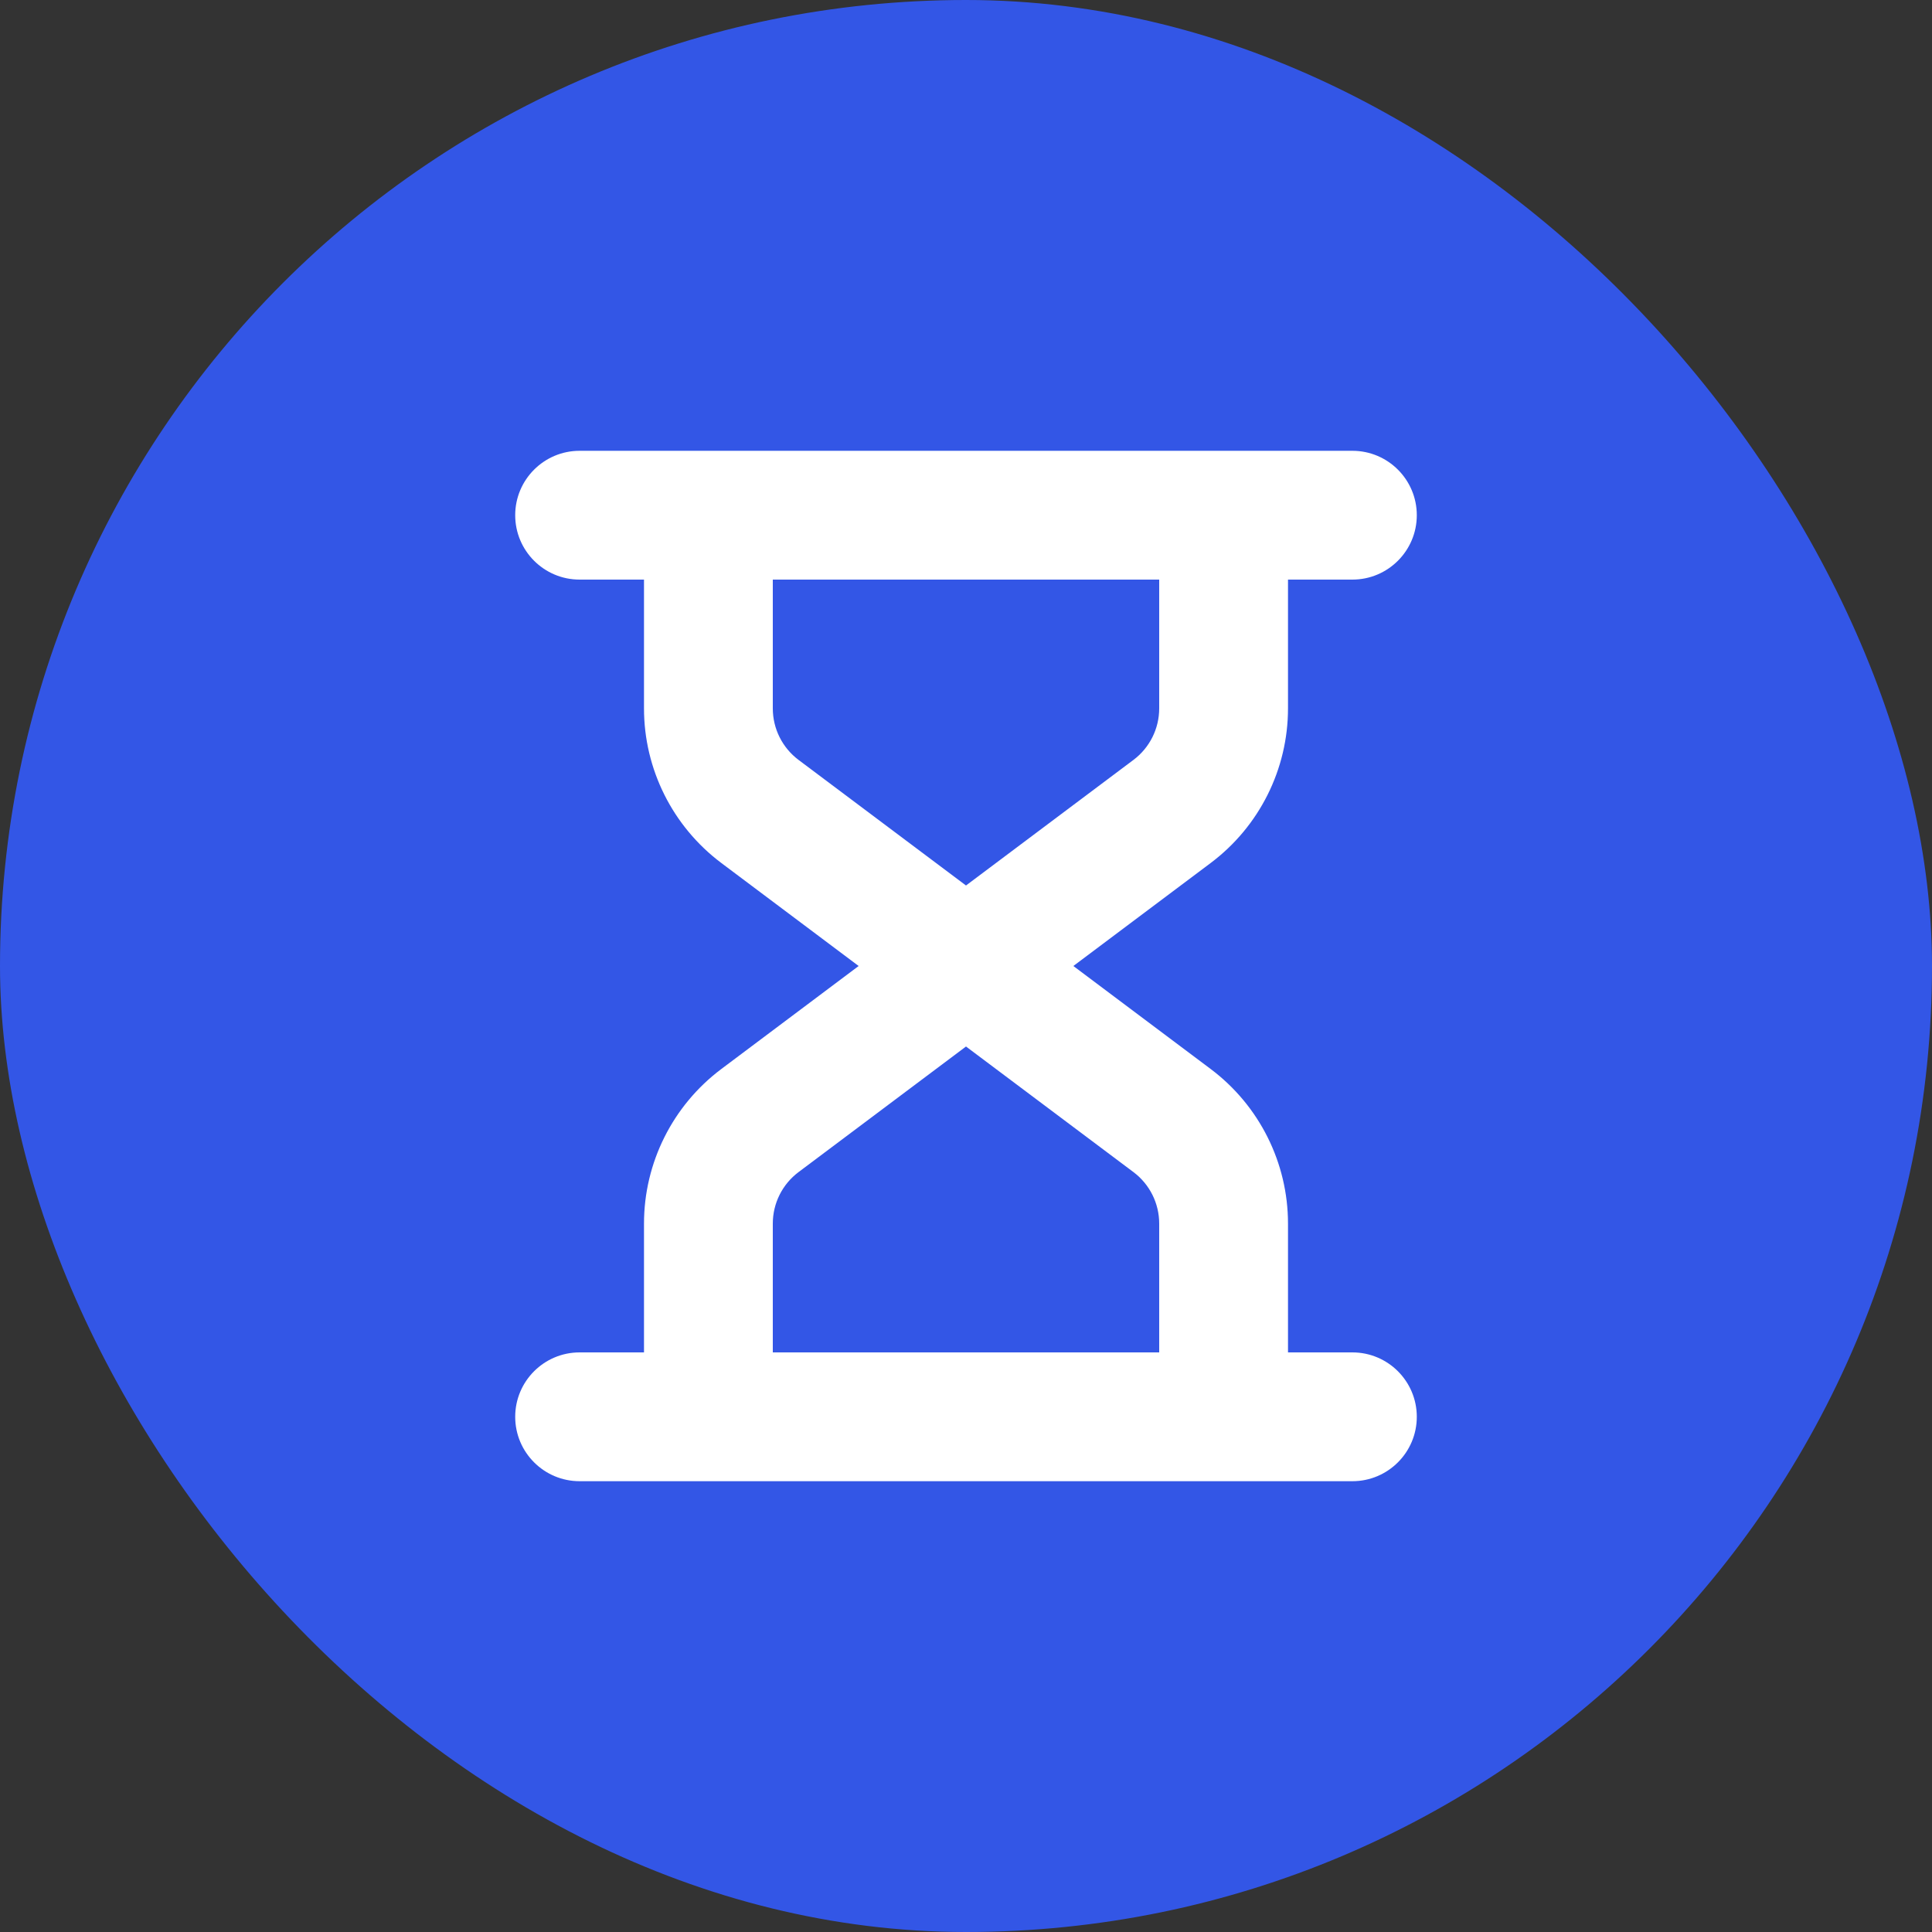 <svg width="30" height="30" viewBox="0 0 30 30" fill="none" xmlns="http://www.w3.org/2000/svg">
<rect x="0" y="0" width="30" height="30" fill="#333333" stroke="none"/>
<rect width="30" height="30" rx="15" fill="#3356E6"/>
<path fill-rule="evenodd" clip-rule="evenodd" d="M9 7C8.448 7 8 7.448 8 8C8 8.552 8.448 9 9 9H10V11C10 11.944 10.445 12.833 11.2 13.4L13.333 15L11.2 16.6C10.445 17.167 10 18.056 10 19V21H9C8.448 21 8 21.448 8 22C8 22.552 8.448 23 9 23H21C21.552 23 22 22.552 22 22C22 21.448 21.552 21 21 21H20V19C20 18.056 19.555 17.167 18.8 16.6L16.667 15L18.8 13.4C19.555 12.833 20 11.944 20 11V9H21C21.552 9 22 8.552 22 8C22 7.448 21.552 7 21 7H9ZM15 16.25L12.4 18.2C12.148 18.389 12 18.685 12 19V21H18V19C18 18.685 17.852 18.389 17.6 18.2L15 16.25ZM15 13.75L17.6 11.8C17.852 11.611 18 11.315 18 11V9H12V11C12 11.315 12.148 11.611 12.4 11.8L15 13.75Z" fill="white"/>
</svg>
